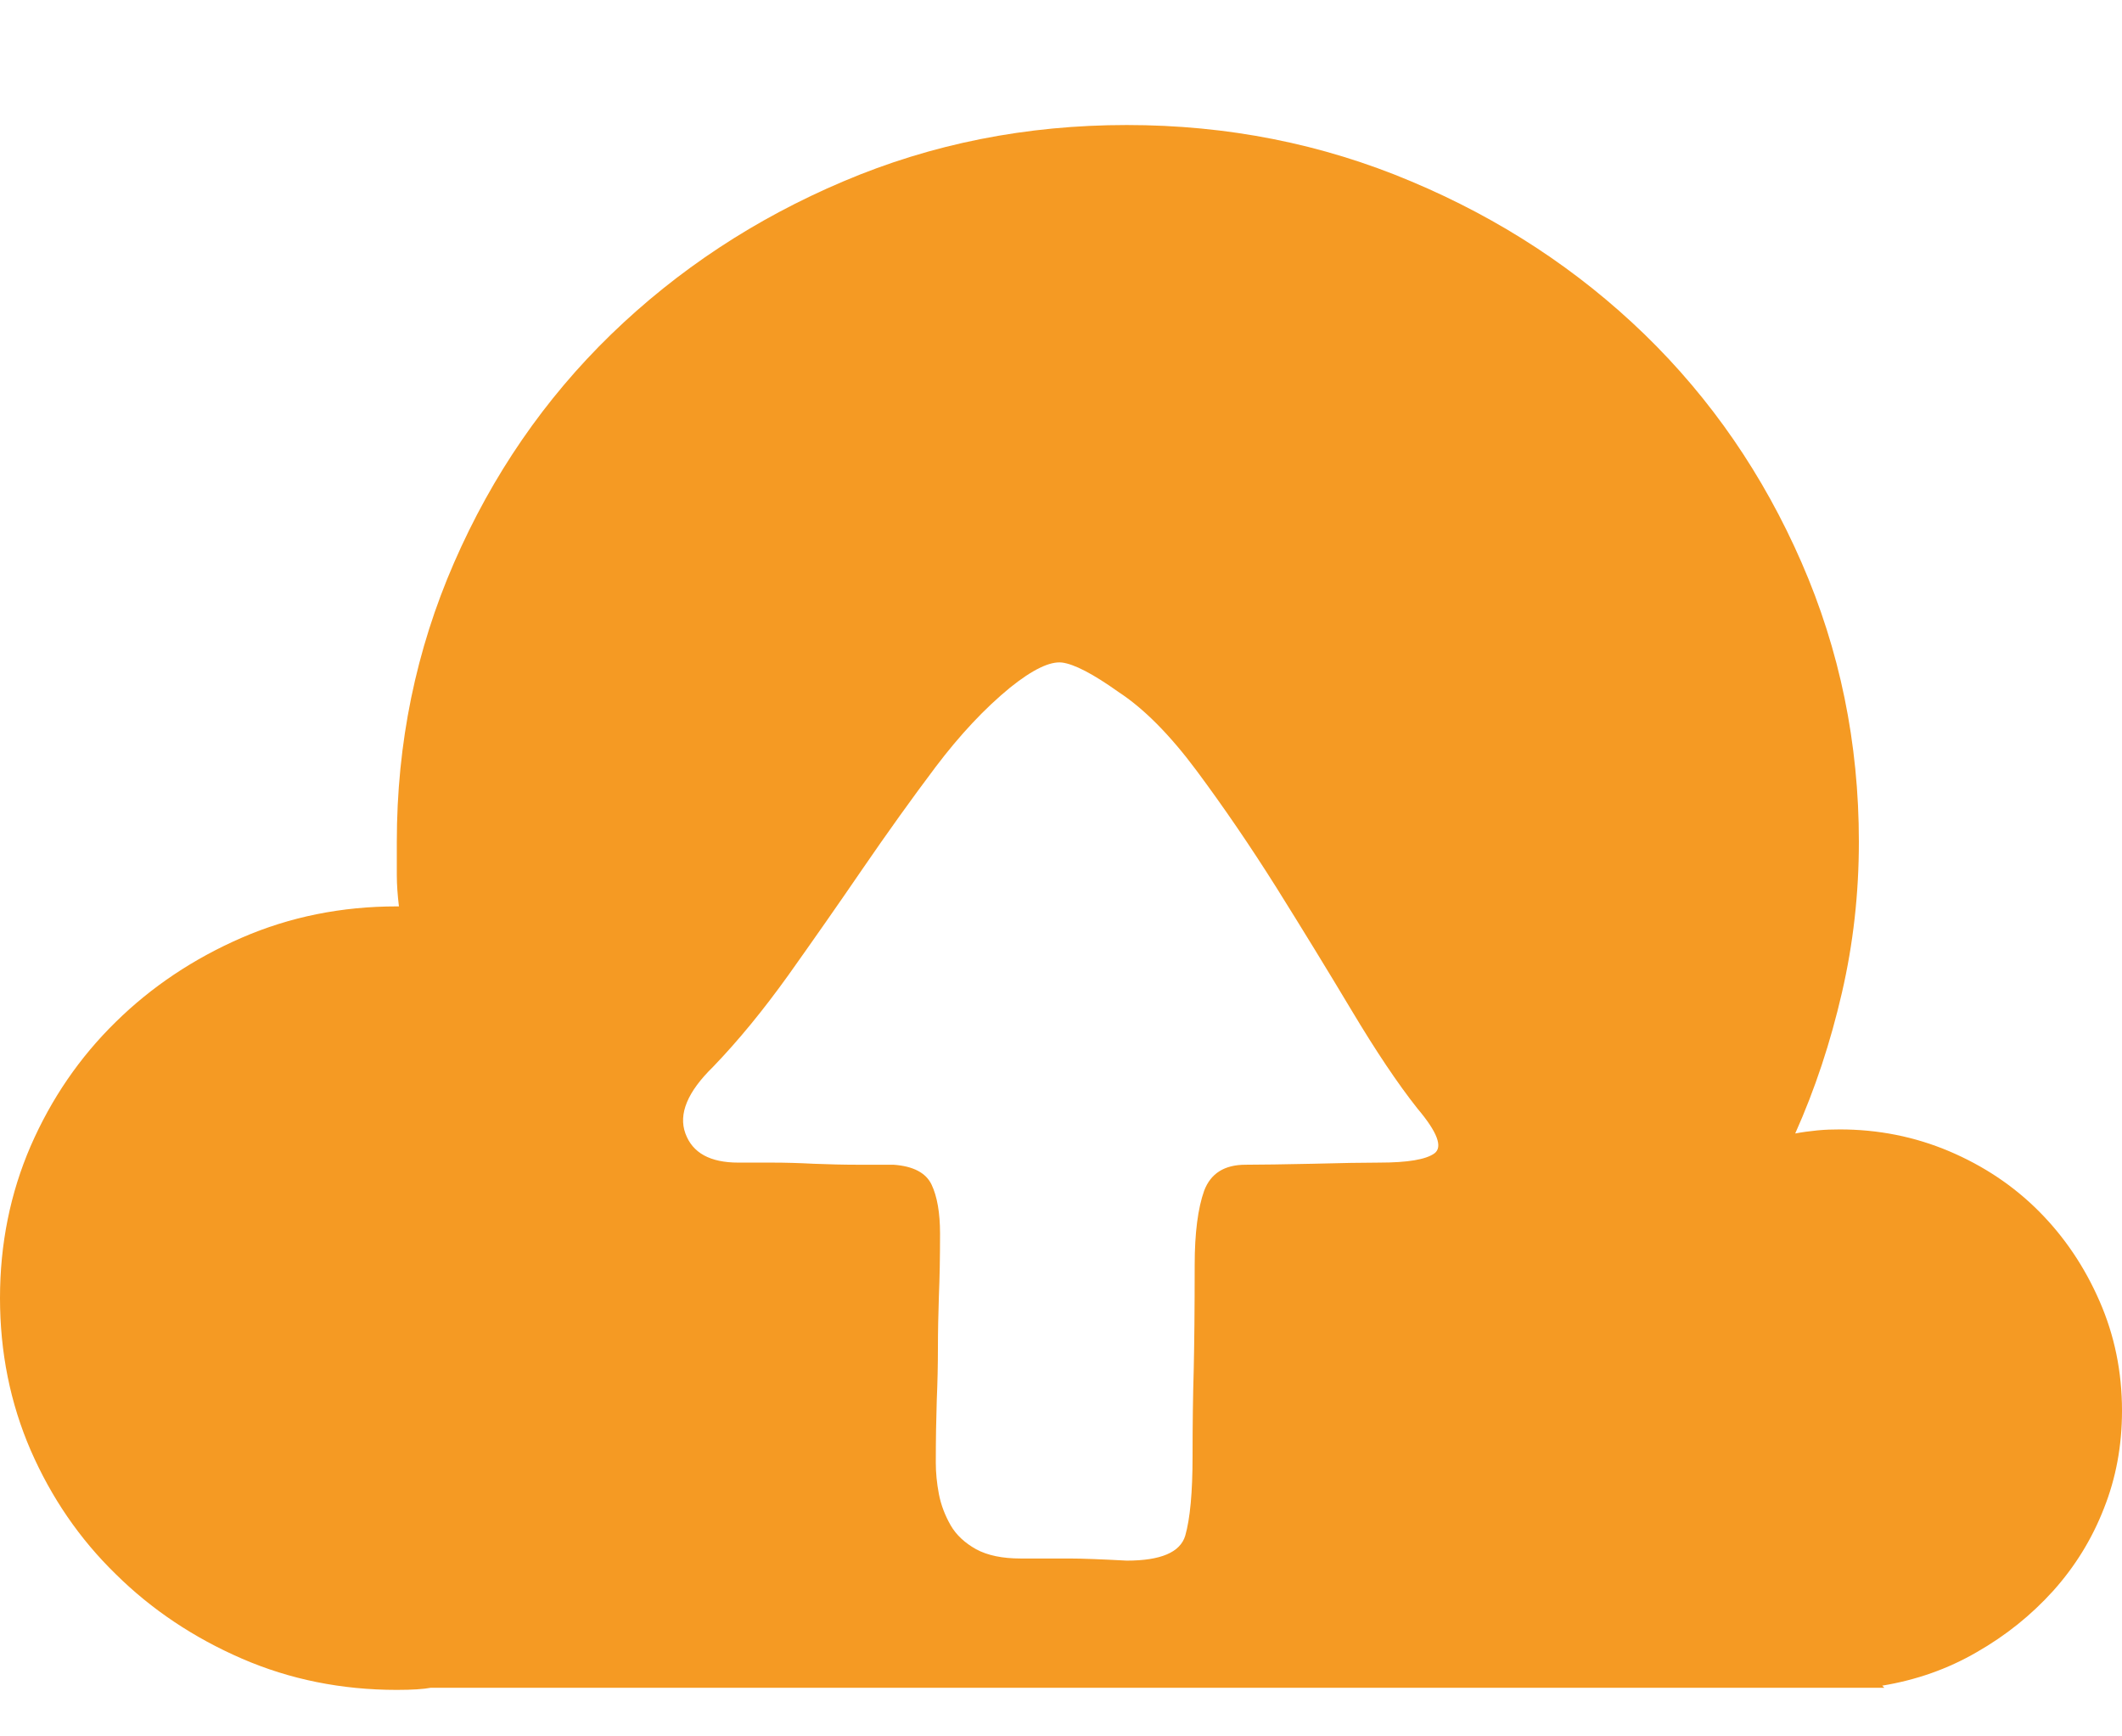 ﻿<?xml version="1.0" encoding="utf-8"?>
<svg version="1.1" xmlns:xlink="http://www.w3.org/1999/xlink" width="11px" height="9px" xmlns="http://www.w3.org/2000/svg">
  <g transform="matrix(1 0 0 1 -1421 -237 )">
    <path d="M 10.884 6.745  C 10.961 6.921  11 7.11  11 7.312  C 11 7.492  10.969 7.661  10.906 7.819  C 10.844 7.978  10.756 8.12  10.643 8.246  C 10.529 8.372  10.397 8.478  10.246 8.564  C 10.096 8.651  9.933 8.708  9.757 8.737  L 9.768 8.748  L 9.581 8.748  L 9.537 8.748  L 9.493 8.748  L 2.233 8.748  C 2.196 8.755  2.138 8.759  2.057 8.759  C 1.771 8.759  1.503 8.705  1.254 8.597  C 1.005 8.489  0.786 8.343  0.6 8.159  C 0.412 7.976  0.266 7.762  0.159 7.517  C 0.053 7.272  0 7.009  0 6.728  C 0 6.448  0.053 6.185  0.159 5.94  C 0.266 5.695  0.412 5.481  0.6 5.297  C 0.786 5.114  1.005 4.968  1.254 4.86  C 1.503 4.752  1.771 4.698  2.057 4.698  L 2.068 4.698  C 2.061 4.64  2.057 4.586  2.057 4.536  L 2.057 4.363  C 2.057 3.852  2.156 3.37  2.354 2.916  C 2.552 2.462  2.823 2.068  3.168 1.733  C 3.513 1.399  3.914 1.134  4.372 0.94  C 4.831 0.745  5.32 0.648  5.841 0.648  C 6.362 0.648  6.853 0.745  7.315 0.94  C 7.777 1.134  8.18 1.399  8.525 1.733  C 8.87 2.068  9.141 2.462  9.339 2.916  C 9.537 3.37  9.636 3.852  9.636 4.363  C 9.636 4.63  9.607 4.891  9.548 5.146  C 9.489 5.402  9.409 5.645  9.306 5.875  C 9.343 5.868  9.381 5.863  9.421 5.859  C 9.462 5.855  9.5 5.854  9.537 5.854  C 9.735 5.854  9.924 5.891  10.104 5.967  C 10.283 6.043  10.439 6.147  10.571 6.28  C 10.703 6.413  10.807 6.568  10.884 6.745  Z M 6.803 6.032  C 6.954 6.028  7.069 6.026  7.15 6.026  C 7.297 6.026  7.392 6.01  7.436 5.978  C 7.48 5.945  7.451 5.868  7.348 5.746  C 7.245 5.616  7.132 5.447  7.007 5.238  C 6.882 5.029  6.752 4.817  6.617 4.601  C 6.481 4.385  6.343 4.183  6.204 3.996  C 6.065 3.809  5.929 3.672  5.797 3.586  C 5.665 3.492  5.568 3.442  5.505 3.434  C 5.443 3.427  5.353 3.47  5.236 3.564  C 5.104 3.672  4.976 3.809  4.851 3.974  C 4.726 4.14  4.6 4.316  4.471 4.504  C 4.343 4.691  4.215 4.874  4.087 5.054  C 3.958 5.234  3.828 5.393  3.696 5.53  C 3.564 5.659  3.516 5.774  3.553 5.875  C 3.59 5.976  3.681 6.026  3.828 6.026  L 4.004 6.026  C 4.07 6.026  4.141 6.028  4.218 6.032  C 4.295 6.035  4.371 6.037  4.444 6.037  L 4.631 6.037  C 4.734 6.044  4.8 6.079  4.829 6.14  C 4.858 6.201  4.873 6.286  4.873 6.394  C 4.873 6.516  4.871 6.624  4.867 6.718  C 4.864 6.811  4.862 6.901  4.862 6.988  C 4.862 7.074  4.86 7.164  4.856 7.258  C 4.853 7.351  4.851 7.459  4.851 7.582  C 4.851 7.632  4.856 7.686  4.867 7.744  C 4.878 7.801  4.899 7.855  4.928 7.906  C 4.957 7.956  5.001 7.997  5.06 8.03  C 5.119 8.062  5.196 8.078  5.291 8.078  L 5.544 8.078  C 5.61 8.078  5.709 8.082  5.841 8.089  C 6.017 8.089  6.118 8.046  6.144 7.96  C 6.169 7.873  6.182 7.736  6.182 7.549  C 6.182 7.384  6.184 7.234  6.188 7.101  C 6.191 6.968  6.193 6.786  6.193 6.556  C 6.193 6.39  6.21 6.262  6.242 6.172  C 6.276 6.082  6.347 6.037  6.457 6.037  C 6.538 6.037  6.653 6.035  6.803 6.032  Z " fill-rule="nonzero" fill="#f59a23" stroke="none" transform="matrix(1 0 0 1 1421 237 )" />
  </g>
</svg>